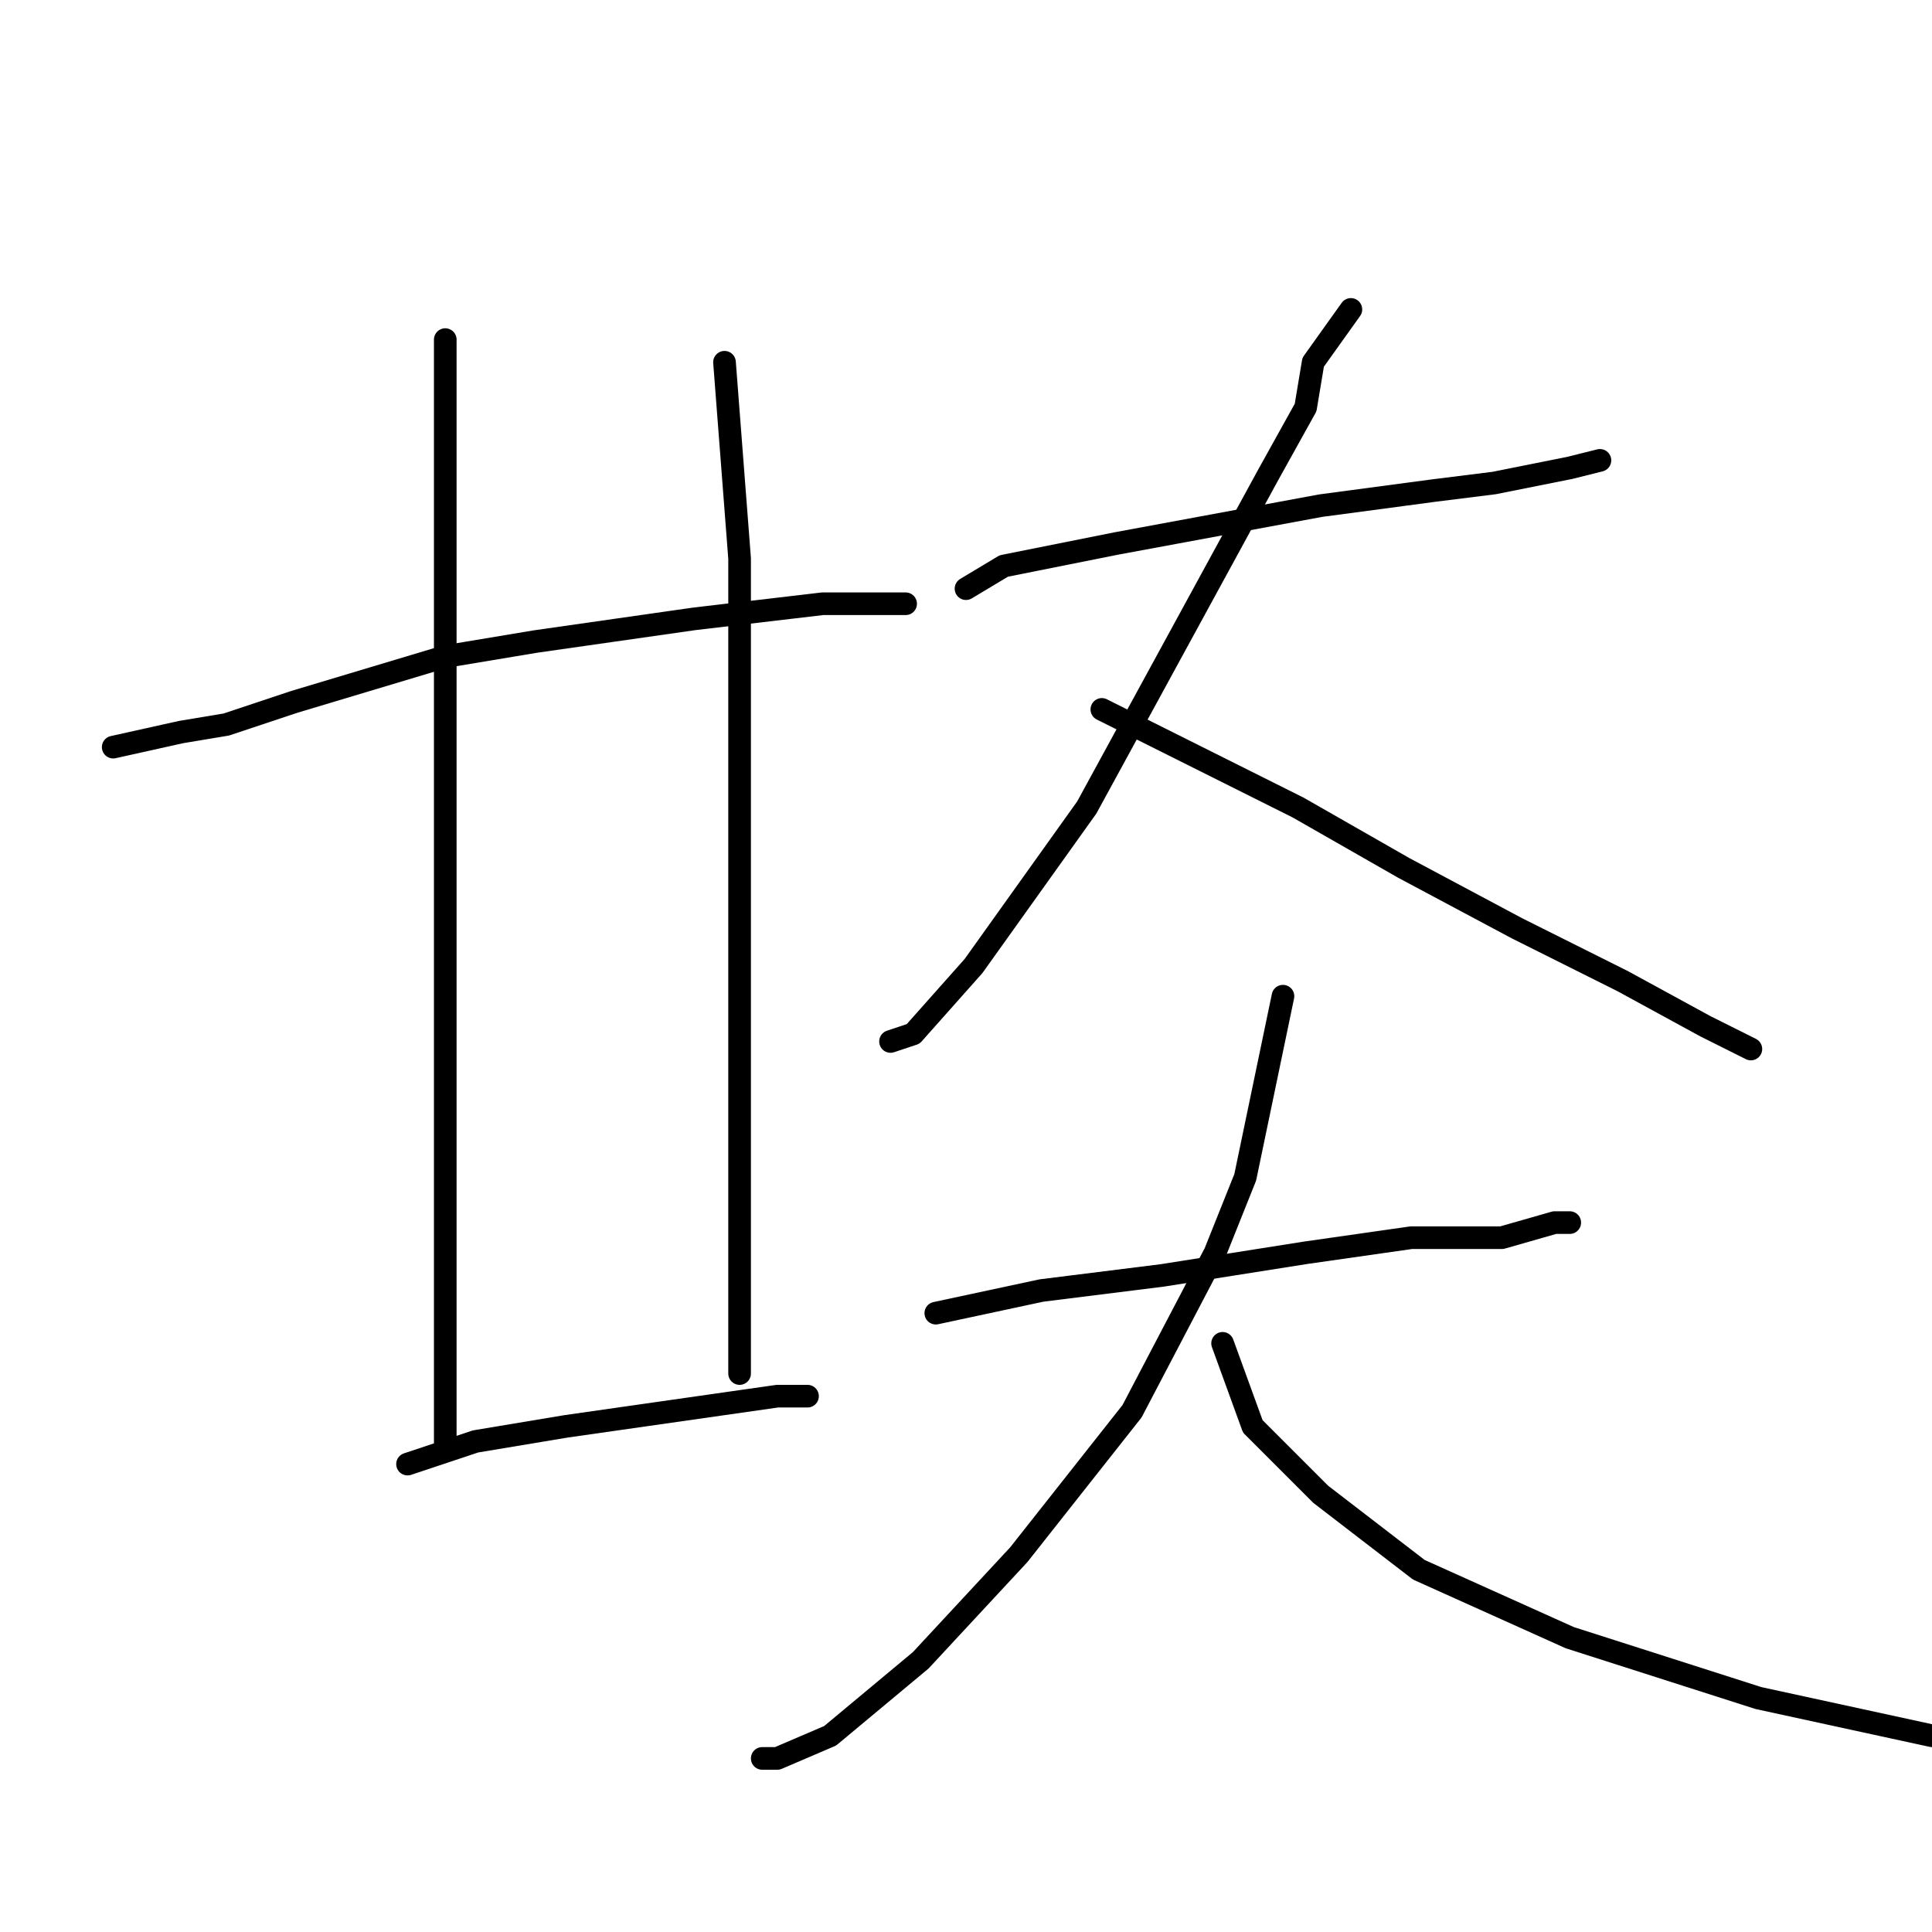 <?xml version="1.0" standalone="no"?>
    <svg width="256" height="256" xmlns="http://www.w3.org/2000/svg" version="1.1">
    <polyline stroke="black" stroke-width="3" stroke-linecap="round" fill="transparent" stroke-linejoin="round" points="15 99 24 97 30 96 39 93 59 87 71 85 92 82 109 80 118 80 120 80 120 80 " />
        <polyline stroke="black" stroke-width="3" stroke-linecap="round" fill="transparent" stroke-linejoin="round" points="59 45 59 74 59 105 59 134 59 159 59 168 59 177 59 188 59 192 59 192 " />
        <polyline stroke="black" stroke-width="3" stroke-linecap="round" fill="transparent" stroke-linejoin="round" points="96 48 98 74 98 100 98 124 98 143 98 159 98 172 98 182 98 182 " />
        <polyline stroke="black" stroke-width="3" stroke-linecap="round" fill="transparent" stroke-linejoin="round" points="54 194 63 191 75 189 89 187 103 185 107 185 107 185 " />
        <polyline stroke="black" stroke-width="3" stroke-linecap="round" fill="transparent" stroke-linejoin="round" points="128 78 133 75 148 72 175 67 190 65 198 64 208 62 212 61 212 61 " />
        <polyline stroke="black" stroke-width="3" stroke-linecap="round" fill="transparent" stroke-linejoin="round" points="179 41 174 48 173 54 168 63 156 85 144 107 139 114 129 128 121 137 118 138 118 138 " />
        <polyline stroke="black" stroke-width="3" stroke-linecap="round" fill="transparent" stroke-linejoin="round" points="146 94 172 107 186 115 201 123 215 130 226 136 232 139 232 139 " />
        <polyline stroke="black" stroke-width="3" stroke-linecap="round" fill="transparent" stroke-linejoin="round" points="124 174 138 171 154 169 173 166 187 164 199 164 206 162 208 162 208 162 " />
        <polyline stroke="black" stroke-width="3" stroke-linecap="round" fill="transparent" stroke-linejoin="round" points="170 132 165 156 161 166 150 187 135 206 122 220 110 230 103 233 101 233 101 233 " />
        <polyline stroke="black" stroke-width="3" stroke-linecap="round" fill="transparent" stroke-linejoin="round" points="162 178 166 189 175 198 188 208 208 217 233 225 256 230 256 230 " />
        </svg>